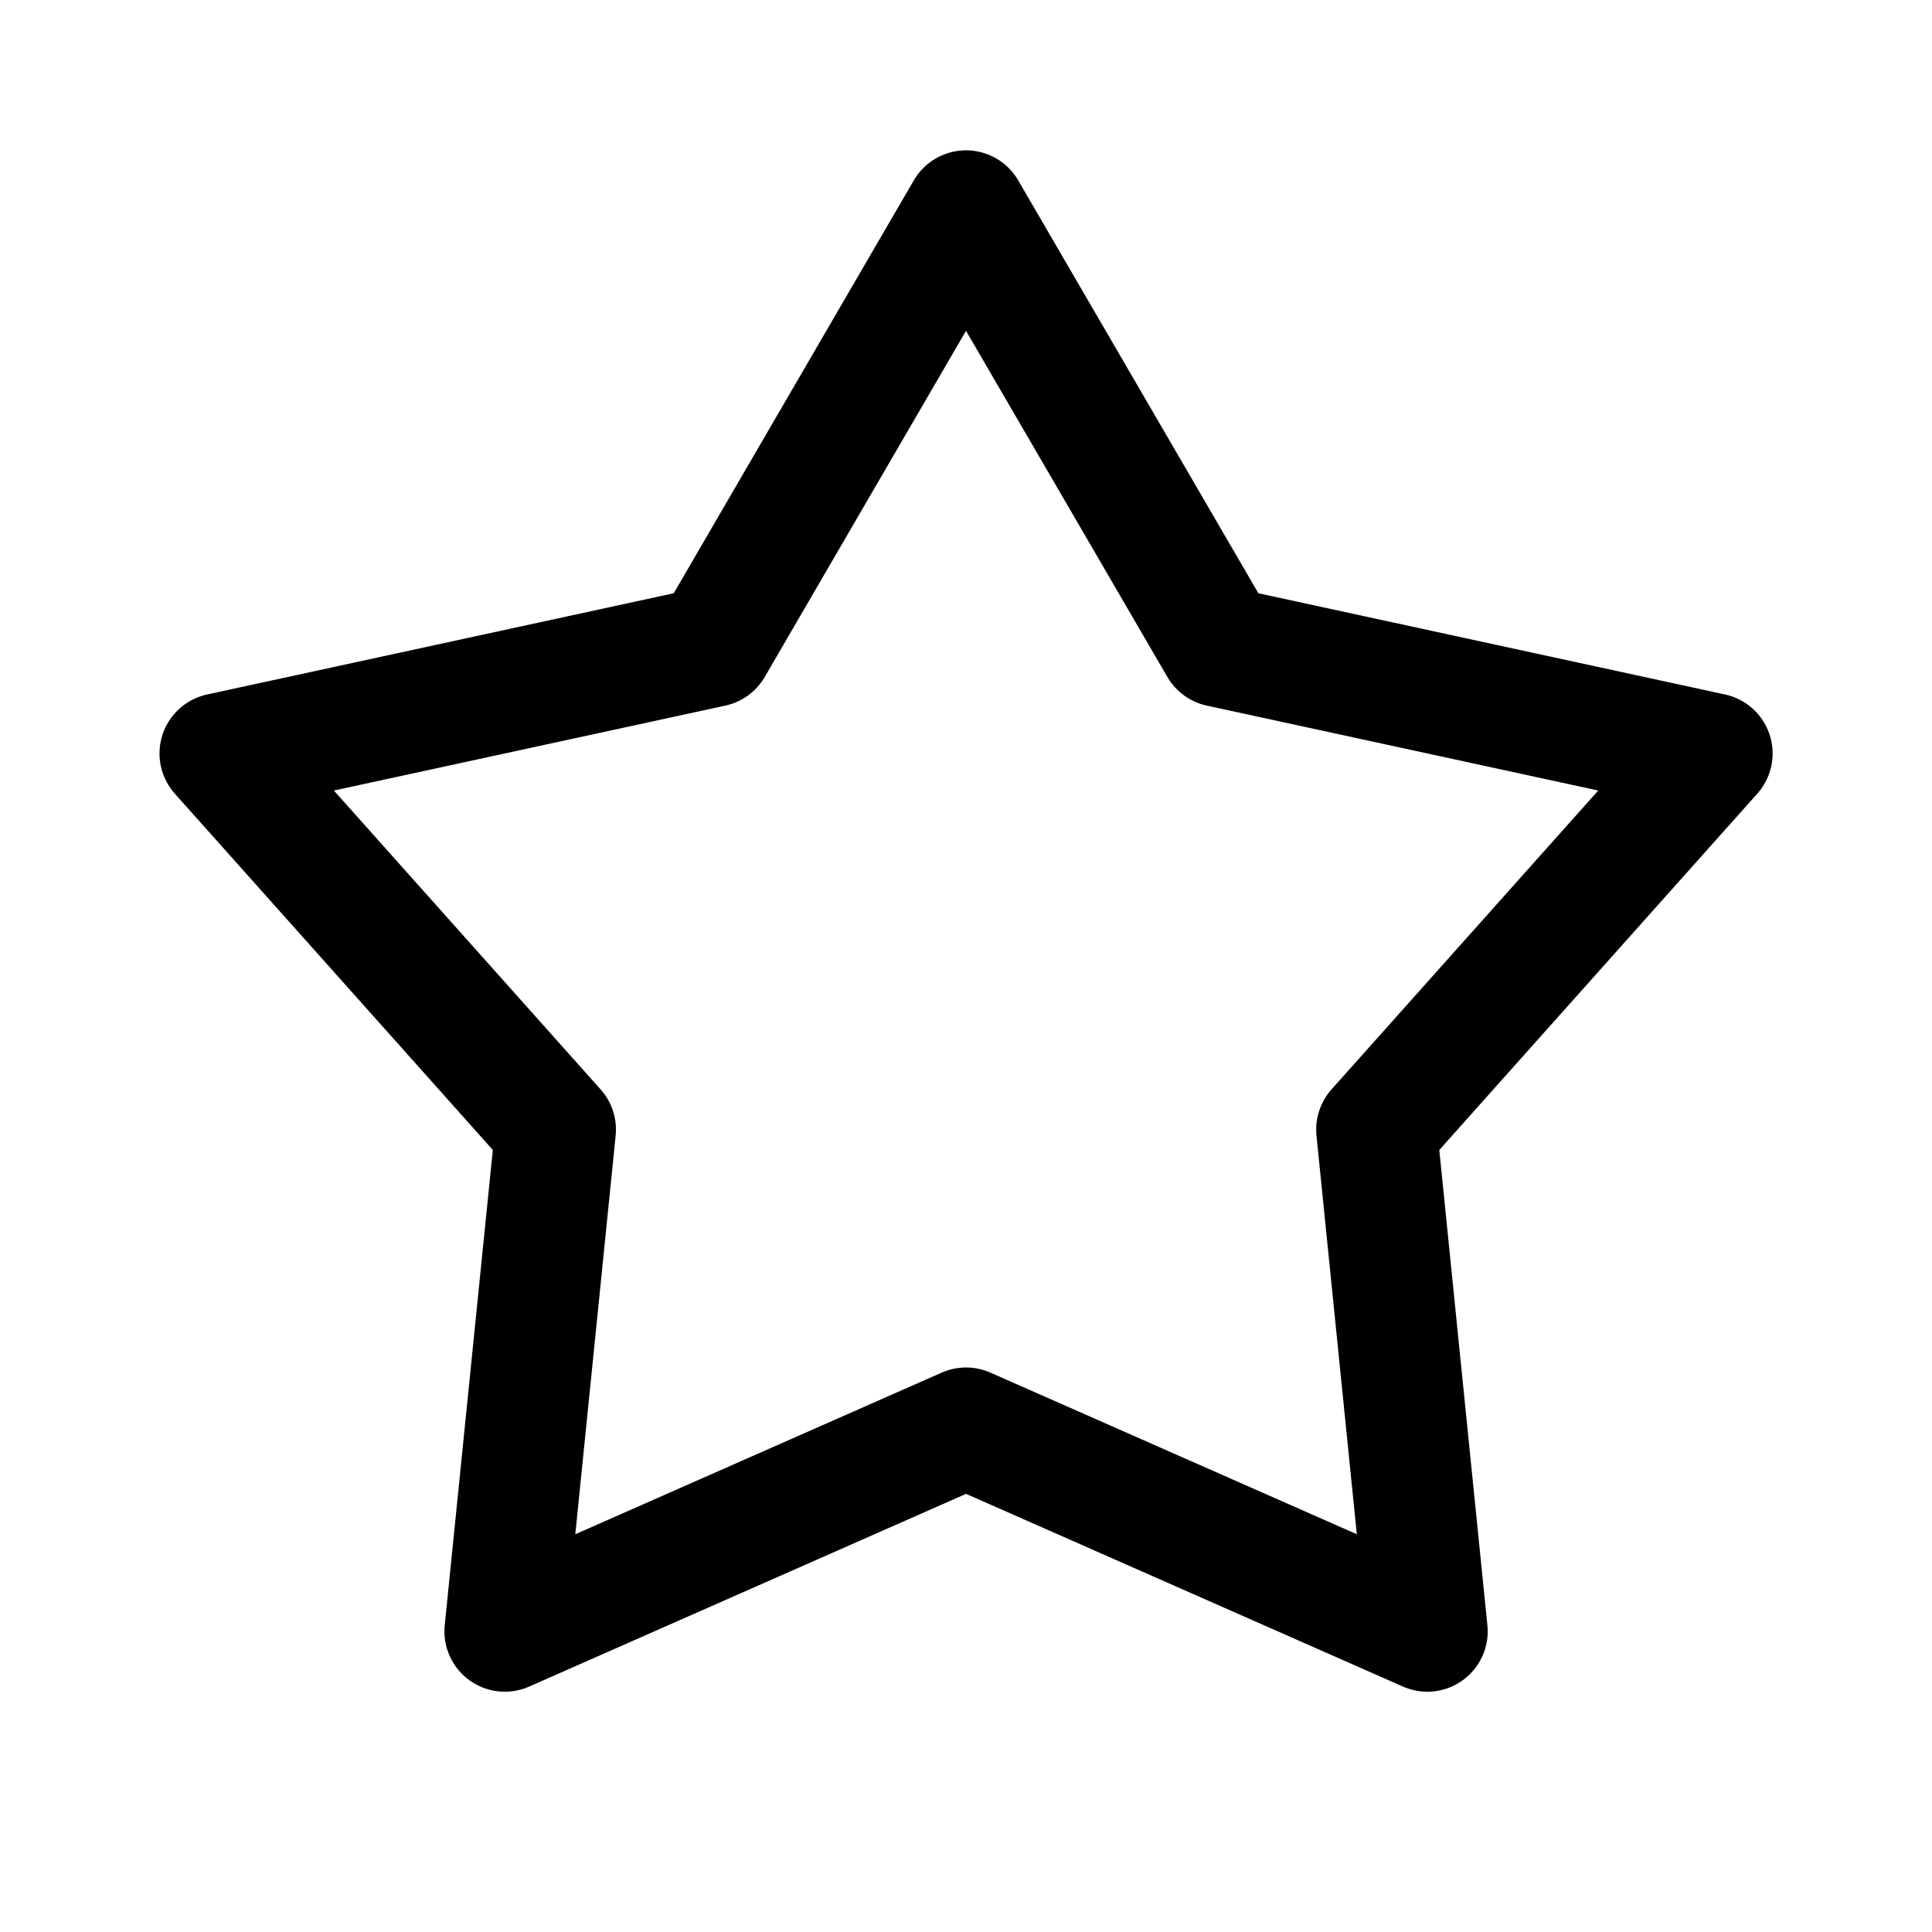 <svg version="1.1" viewBox="0 0 32 32" xmlns="http://www.w3.org/2000/svg">
 <path d="m16 3.49 4.2 7.22 8.16 1.77-5.56 6.23 0.841 8.31-7.64-3.37-7.64 3.37 0.841-8.31-5.56-6.23 8.16-1.77z" fill="none" stroke="#000000" stroke-linejoin="round" stroke-width="2"/>
</svg>
